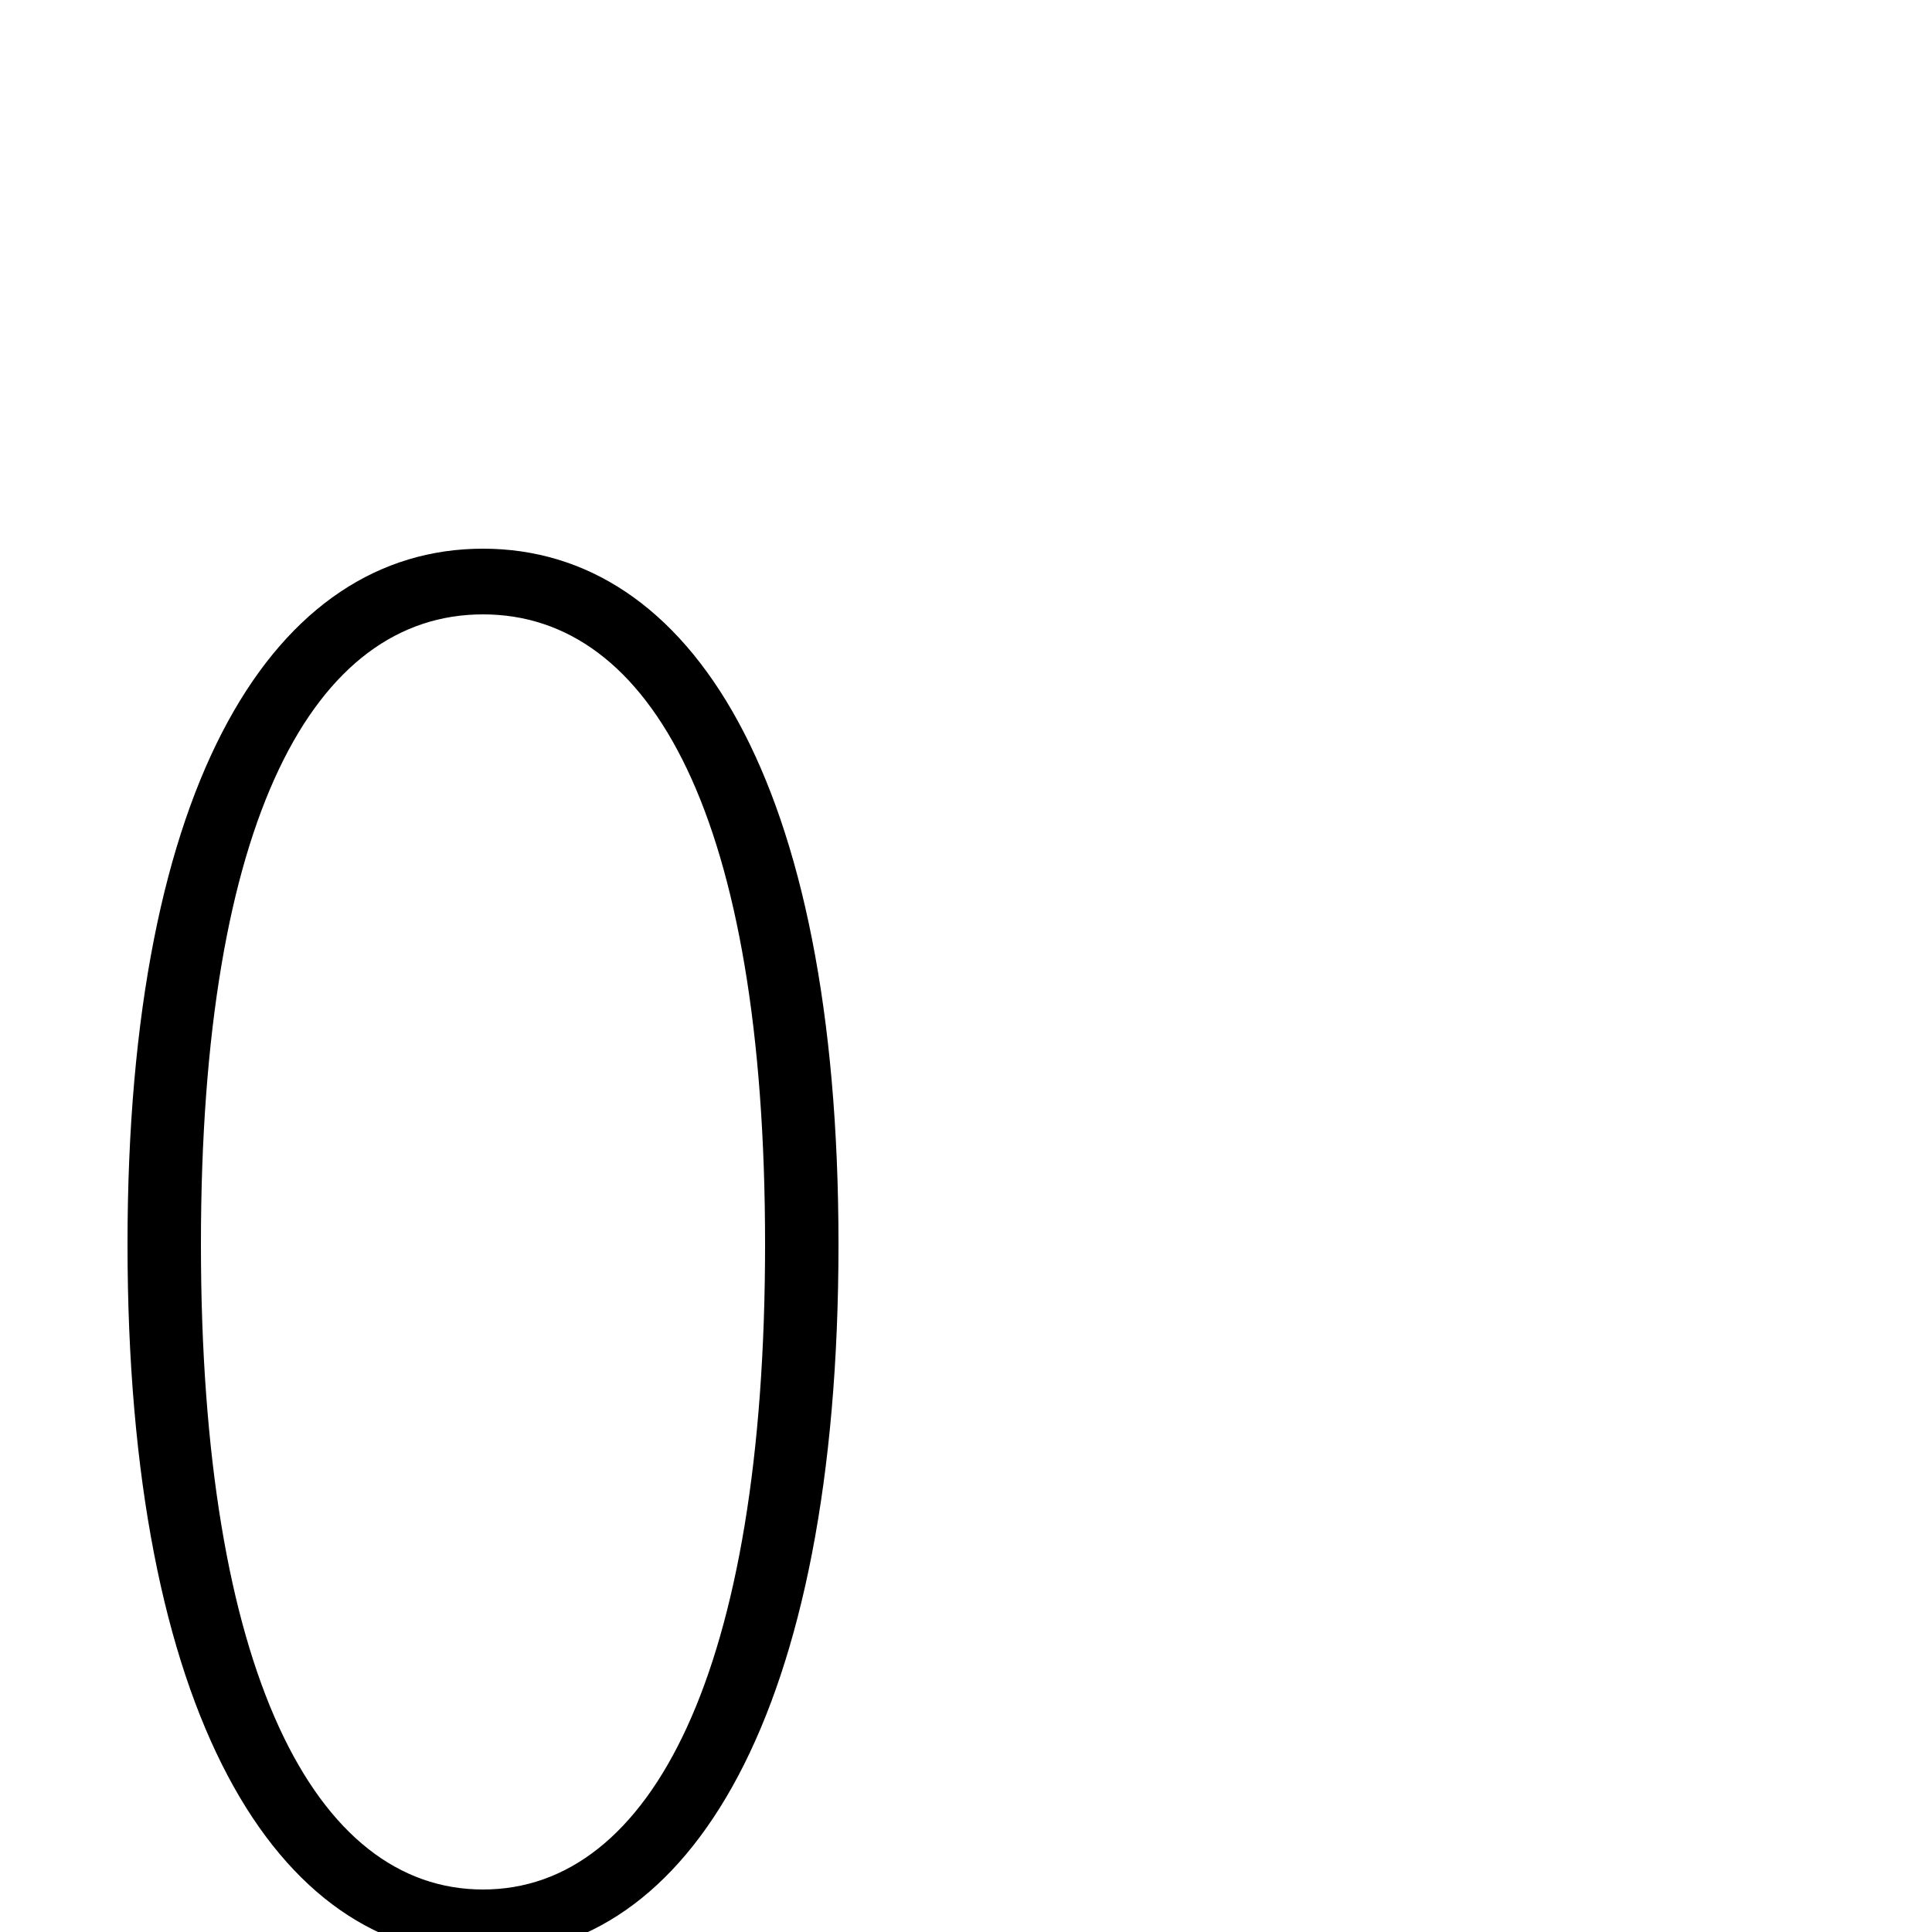 <svg xmlns="http://www.w3.org/2000/svg" viewBox="0 -1000 1000 1000">
	<path fill="#000000" d="M250 12C357 12 434 -113 434 -356C434 -597 357 -716 250 -716C143 -716 66 -597 66 -356C66 -113 143 12 250 12ZM250 -22C163 -22 104 -135 104 -356C104 -577 163 -682 250 -682C337 -682 396 -577 396 -356C396 -135 337 -22 250 -22Z"/>
</svg>